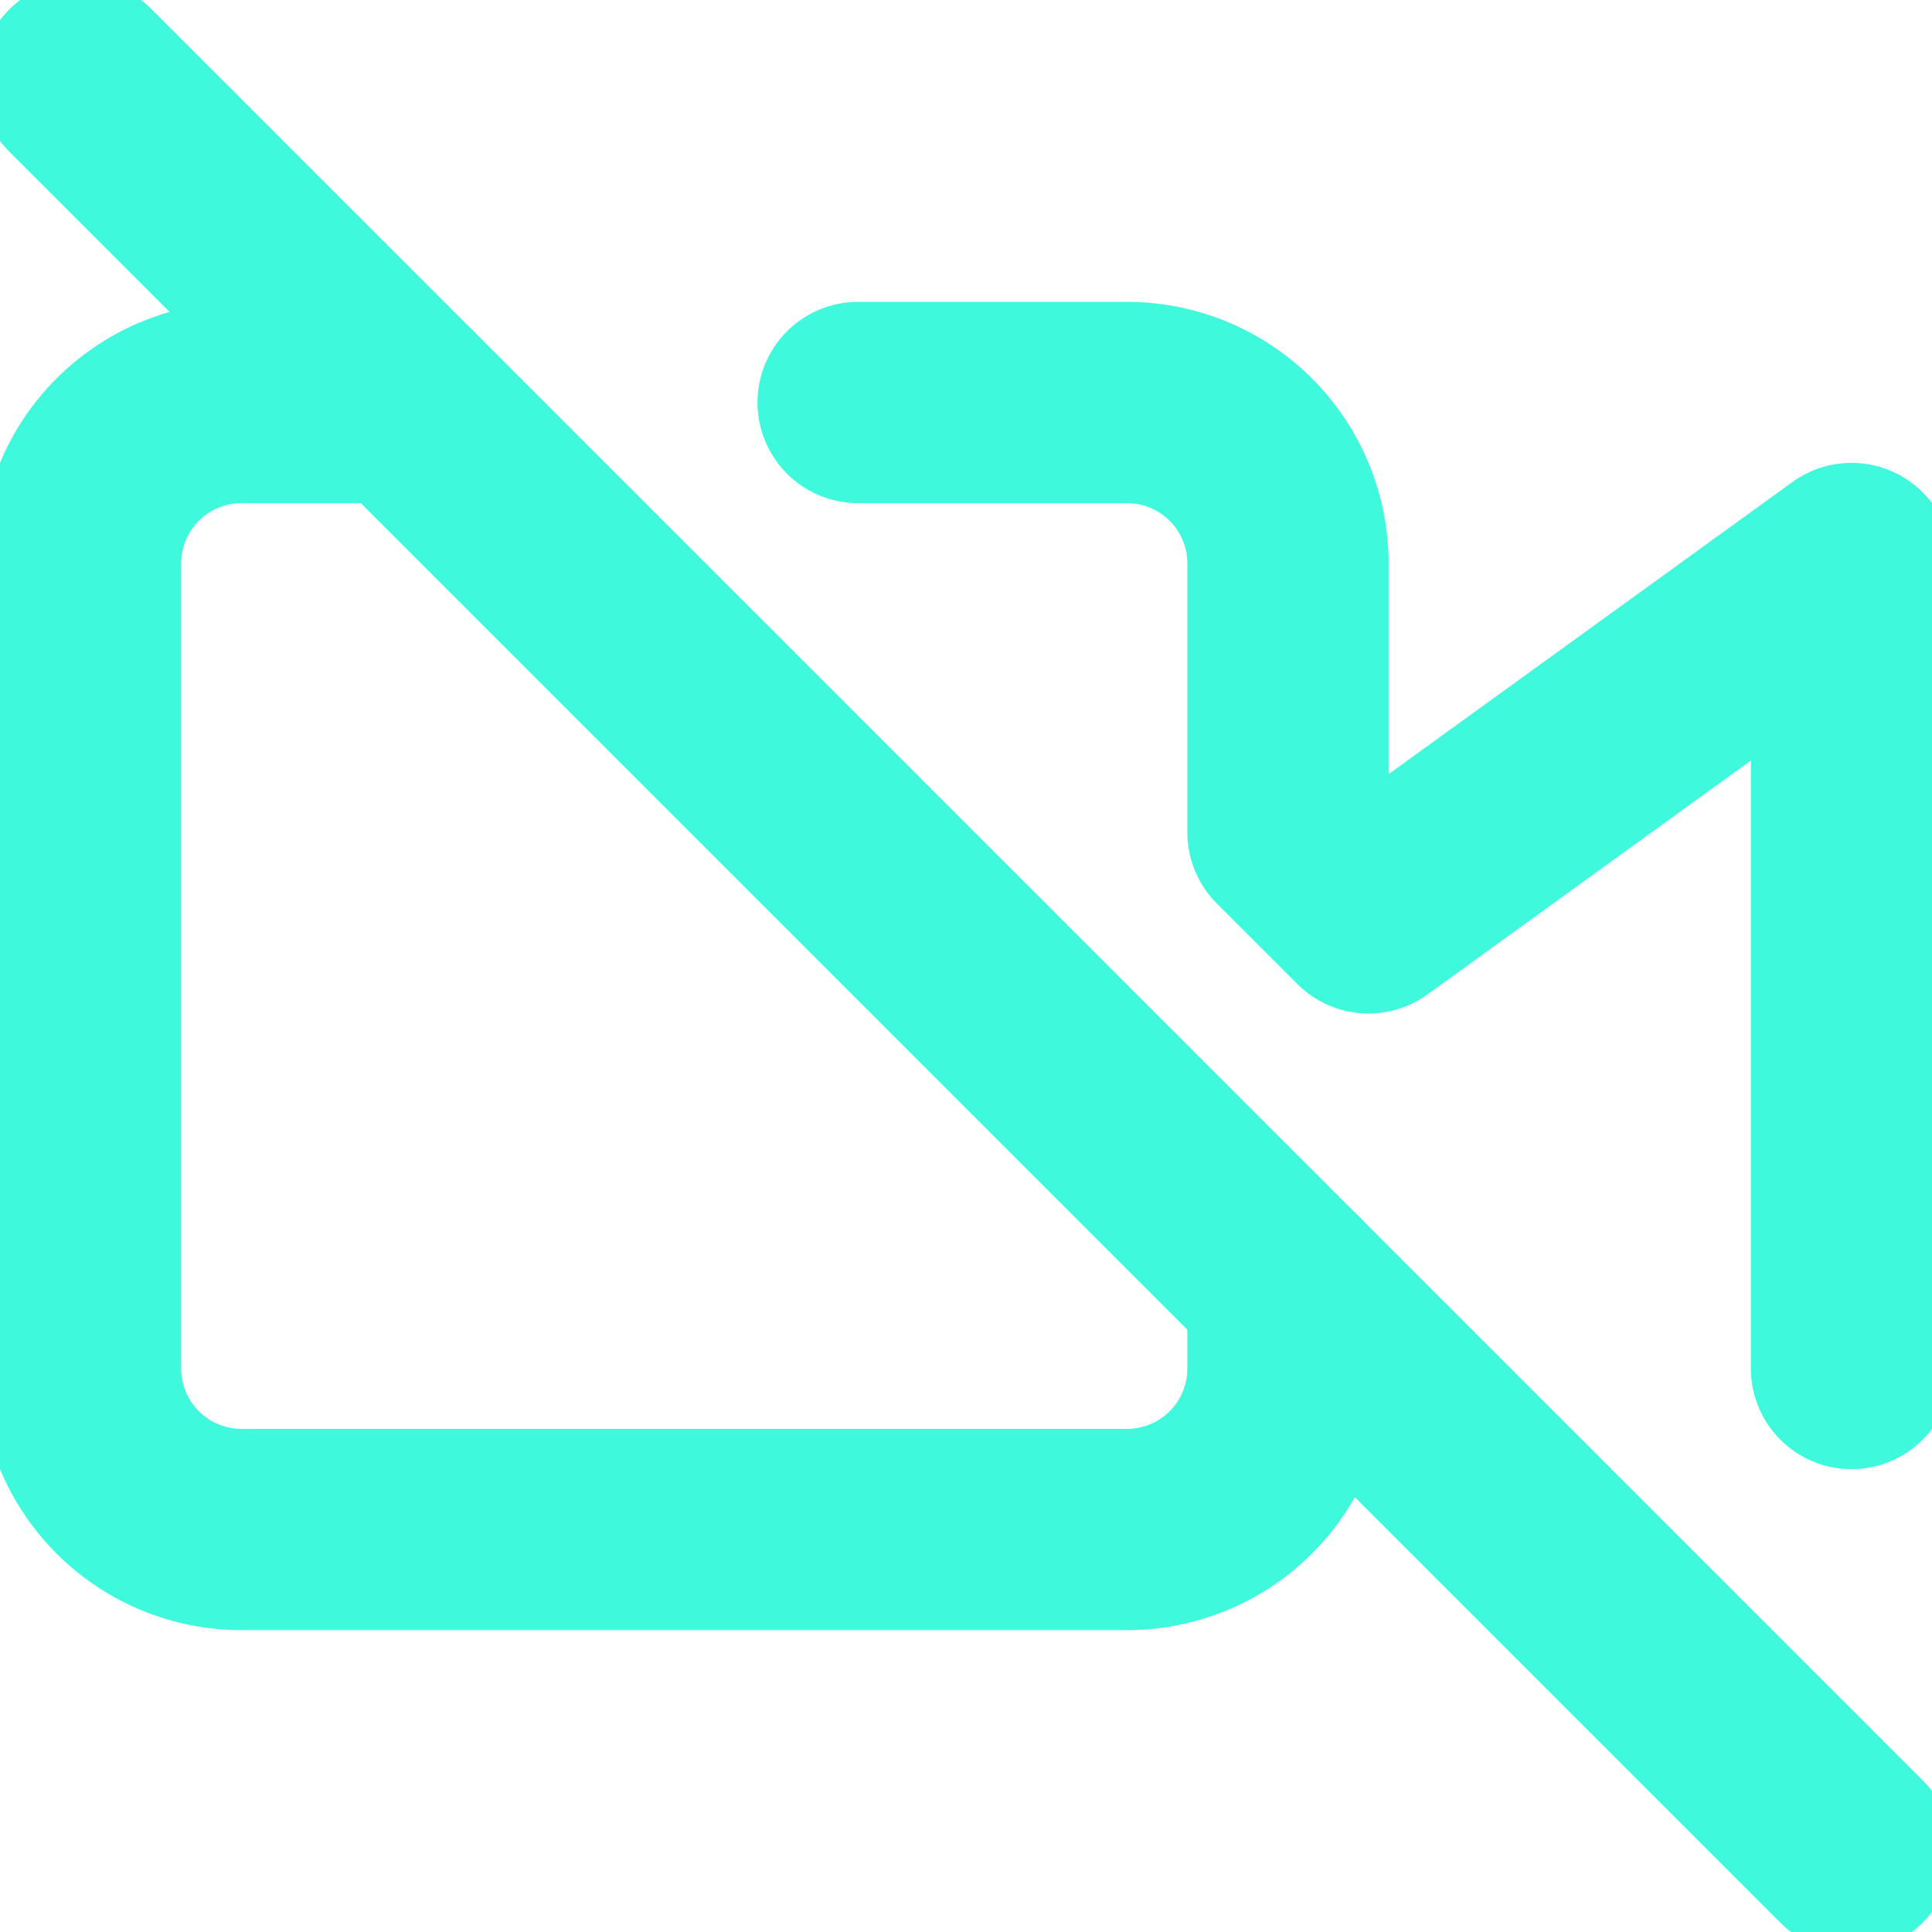 <svg xmlns="http://www.w3.org/2000/svg" width="24" height="24" viewBox="0 0 24 24" fill="none" stroke="rgba(63,249,220,255)" stroke-width="2.5" stroke-linecap="round" stroke-linejoin="round" class="feather feather-video-off"><path d="M16 16v1a2 2 0 0 1-2 2H3a2 2 0 0 1-2-2V7a2 2 0 0 1 2-2h2m5.66 0H14a2 2 0 0 1 2 2v3.34l1 1L23 7v10"></path><line x1="1" y1="1" x2="23" y2="23"></line></svg>